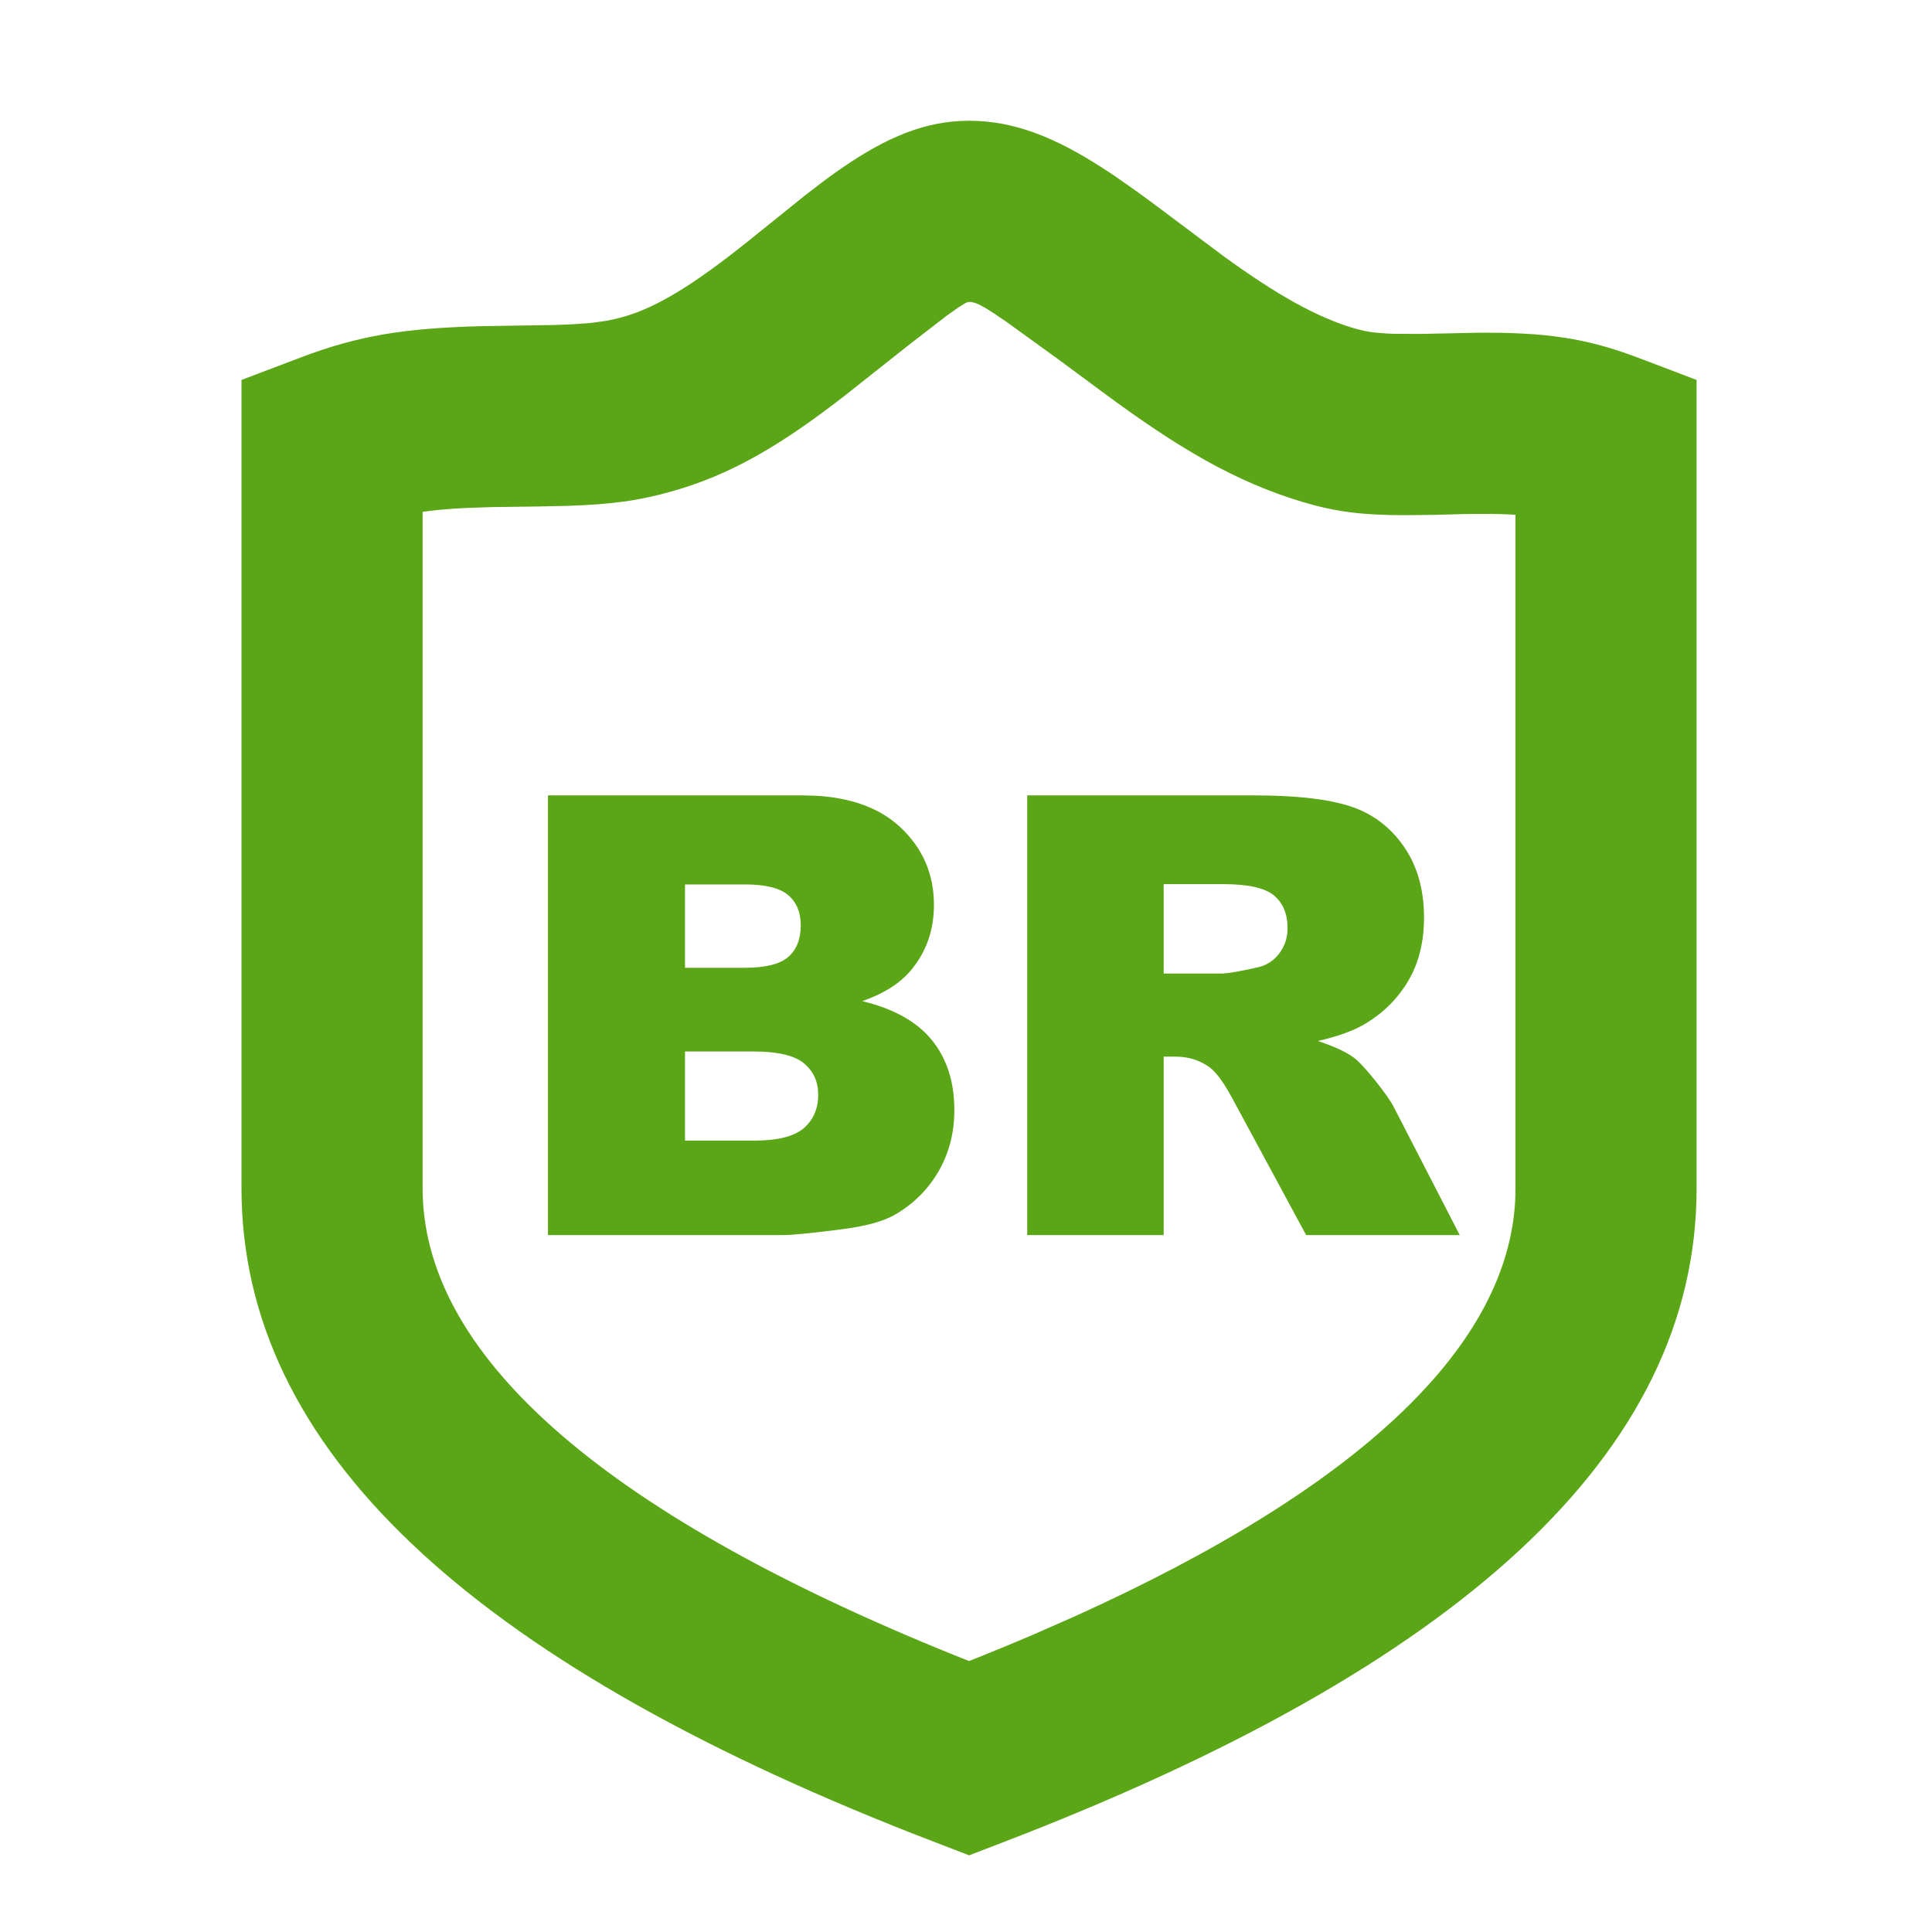 <?xml version="1.0" encoding="UTF-8"?>
<svg width="32px" height="32px" viewBox="0 0 32 32" version="1.1" xmlns="http://www.w3.org/2000/svg" xmlns:xlink="http://www.w3.org/1999/xlink">
    <title>br-club/bold</title>
    <g id="br-club/bold" stroke="none" stroke-width="1" fill="none" fill-rule="evenodd">
        <path d="M16.051,2 C16.806,2 17.491,2.282 18.288,2.799 C18.341,2.833 18.395,2.868 18.449,2.905 L18.449,2.905 L18.788,3.142 C18.908,3.228 19.036,3.322 19.178,3.428 L19.178,3.428 L20.286,4.258 C21.159,4.889 21.8,5.25 22.429,5.438 L22.429,5.438 L22.587,5.478 C22.642,5.49 22.699,5.499 22.762,5.507 L22.762,5.507 L22.966,5.524 C23.004,5.526 23.043,5.528 23.085,5.529 L23.085,5.529 L23.525,5.531 L24.494,5.511 C25.589,5.504 26.268,5.596 27.135,5.926 L27.135,5.926 L28.101,6.293 L28.101,19.683 C28.101,24.084 24.141,27.628 16.588,30.524 L16.588,30.524 L16.051,30.73 L15.098,30.362 C7.815,27.496 4,24.002 4,19.683 L4,19.683 L4,6.293 L4.967,5.926 C5.949,5.552 6.713,5.435 7.984,5.402 L7.984,5.402 L9.185,5.383 L9.487,5.371 L9.739,5.353 C9.778,5.35 9.815,5.346 9.851,5.341 L9.851,5.341 L10.051,5.312 C10.146,5.295 10.234,5.274 10.322,5.249 C10.889,5.088 11.495,4.711 12.397,3.991 L12.397,3.991 L13.329,3.24 L13.65,2.994 C13.751,2.919 13.847,2.85 13.943,2.784 C14.675,2.28 15.32,2 16.051,2 Z M16.04,5.001 L15.993,5.018 L15.878,5.089 L15.675,5.233 L15.029,5.732 L13.999,6.548 C12.94,7.371 12.114,7.859 11.14,8.135 C10.578,8.295 10.123,8.355 9.384,8.379 L9.384,8.379 L8.904,8.389 L8.14,8.399 L7.715,8.414 C7.452,8.426 7.226,8.446 7.02,8.475 L7.02,8.475 L7,8.477 L7,19.683 C7,22.361 9.827,25 15.807,27.415 L15.807,27.415 L16.051,27.512 L16.294,27.415 C16.554,27.31 16.808,27.205 17.057,27.099 L17.057,27.099 L17.784,26.78 C22.629,24.593 24.99,22.24 25.098,19.854 L25.098,19.854 L25.101,19.683 L25.101,8.526 L25.007,8.521 C24.79,8.51 24.539,8.509 24.234,8.515 L24.234,8.515 L23.735,8.528 L23.275,8.533 C22.566,8.533 22.126,8.479 21.569,8.312 C20.467,7.982 19.513,7.422 18.255,6.489 L18.255,6.489 L17.565,5.978 L16.672,5.332 L16.469,5.194 L16.319,5.099 L16.21,5.041 L16.155,5.019 L16.089,5.002 L16.04,5.001 Z M13.288,13.174 L13.516,13.18 C14.108,13.215 14.571,13.386 14.905,13.695 C15.281,14.043 15.469,14.474 15.469,14.987 C15.469,15.418 15.335,15.787 15.067,16.095 C14.888,16.3 14.626,16.462 14.282,16.582 C14.805,16.708 15.19,16.924 15.437,17.23 C15.684,17.536 15.807,17.921 15.807,18.385 C15.807,18.763 15.719,19.102 15.544,19.403 C15.368,19.705 15.128,19.943 14.823,20.119 C14.635,20.228 14.35,20.307 13.969,20.357 C13.462,20.423 13.126,20.457 12.96,20.457 L12.96,20.457 L9.076,20.457 L9.076,13.174 L13.288,13.174 Z M20.765,13.174 L21.018,13.177 C21.591,13.19 22.038,13.248 22.359,13.353 C22.727,13.472 23.023,13.693 23.249,14.016 C23.474,14.339 23.586,14.732 23.586,15.196 C23.586,15.6 23.5,15.948 23.328,16.241 C23.156,16.534 22.919,16.772 22.618,16.954 C22.426,17.07 22.162,17.166 21.828,17.242 C22.096,17.332 22.291,17.421 22.414,17.511 C22.497,17.57 22.617,17.698 22.774,17.893 C22.931,18.089 23.037,18.239 23.09,18.345 L23.09,18.345 L24.178,20.457 L21.634,20.457 L20.432,18.231 L20.357,18.095 C20.235,17.883 20.124,17.741 20.025,17.67 C19.862,17.557 19.678,17.501 19.473,17.501 L19.473,17.501 L19.274,17.501 L19.274,20.457 L17.014,20.457 L17.014,13.174 L20.765,13.174 Z M12.488,17.416 L11.346,17.416 L11.346,18.892 L12.493,18.892 C12.881,18.892 13.154,18.823 13.313,18.686 C13.472,18.548 13.552,18.363 13.552,18.132 C13.552,17.916 13.473,17.743 13.316,17.612 C13.158,17.482 12.883,17.416 12.488,17.416 L12.488,17.416 Z M20.263,14.644 L19.274,14.644 L19.274,16.125 L20.223,16.125 C20.326,16.125 20.525,16.092 20.819,16.025 C20.968,15.995 21.09,15.919 21.185,15.797 C21.279,15.674 21.326,15.534 21.326,15.375 C21.326,15.139 21.252,14.959 21.103,14.833 C20.954,14.707 20.674,14.644 20.263,14.644 L20.263,14.644 Z M12.339,14.649 L11.346,14.649 L11.346,16.03 L12.325,16.03 C12.676,16.03 12.92,15.97 13.057,15.849 C13.195,15.728 13.263,15.553 13.263,15.325 C13.263,15.113 13.195,14.947 13.057,14.828 C12.92,14.709 12.681,14.649 12.339,14.649 L12.339,14.649 Z" id="Combined-Shape" fill="#5AA617"></path>
    </g>
</svg>